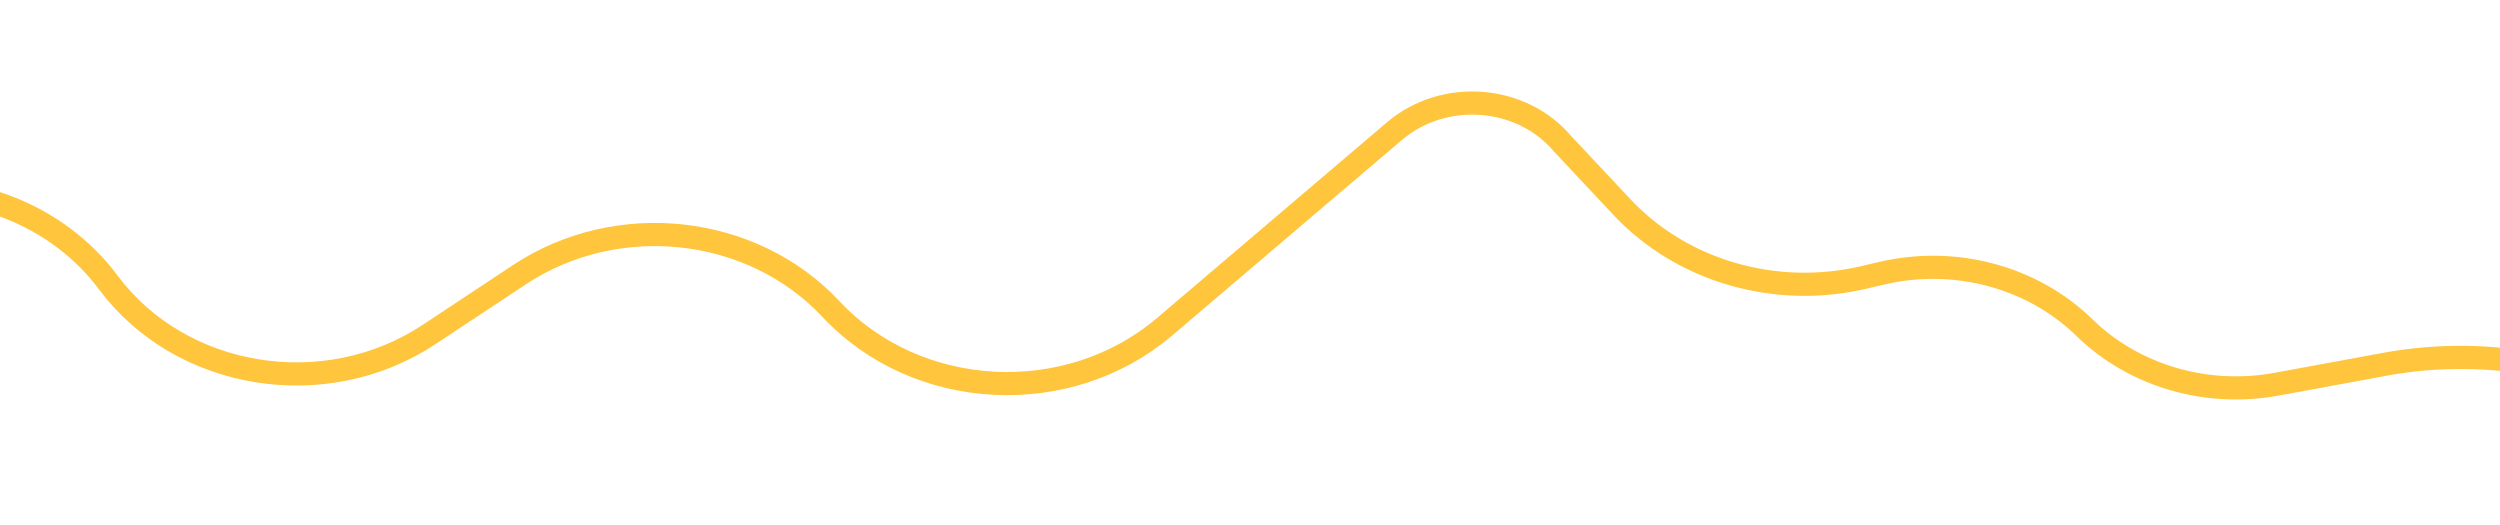 <svg width="324" height="68" viewBox="0 0 324 68" fill="none" xmlns="http://www.w3.org/2000/svg">
<g filter="url(#filter0_d)">
<path d="M353.629 50.467L347.792 46.709C336.506 39.442 322.521 36.738 309.043 39.217L295.037 41.793C285.931 43.468 276.535 40.699 270.142 34.458C263.413 27.888 253.387 25.191 243.91 27.402L241.501 27.964C230.061 30.632 217.973 27.114 210.23 18.863L202.537 10.664C197.184 4.313 187.127 3.543 180.722 8.994L150.944 34.337C138.406 45.008 118.84 43.975 107.689 32.053C97.48 21.138 79.991 19.213 67.309 27.608L55.617 35.348C42.156 44.259 23.432 41.223 14.033 28.605C7.434 19.747 -4.138 15.28 -15.567 17.18L-26.761 19.04" stroke="#FEC53D" stroke-width="3" stroke-linecap="round"/>
</g>
<defs>
<filter id="filter0_d" x="-39.261" y="0.857" width="405.39" height="70.111" filterUnits="userSpaceOnUse" color-interpolation-filters="sRGB">
<feFlood flood-opacity="0" result="BackgroundImageFix"/>
<feColorMatrix in="SourceAlpha" type="matrix" values="0 0 0 0 0 0 0 0 0 0 0 0 0 0 0 0 0 0 127 0" result="hardAlpha"/>
<feOffset dy="8"/>
<feGaussianBlur stdDeviation="5.5"/>
<feColorMatrix type="matrix" values="0 0 0 0 0.996 0 0 0 0 0.773 0 0 0 0 0.239 0 0 0 0.35 0"/>
<feBlend mode="normal" in2="BackgroundImageFix" result="effect1_dropShadow"/>
<feBlend mode="normal" in="SourceGraphic" in2="effect1_dropShadow" result="shape"/>
</filter>
</defs>
</svg>
